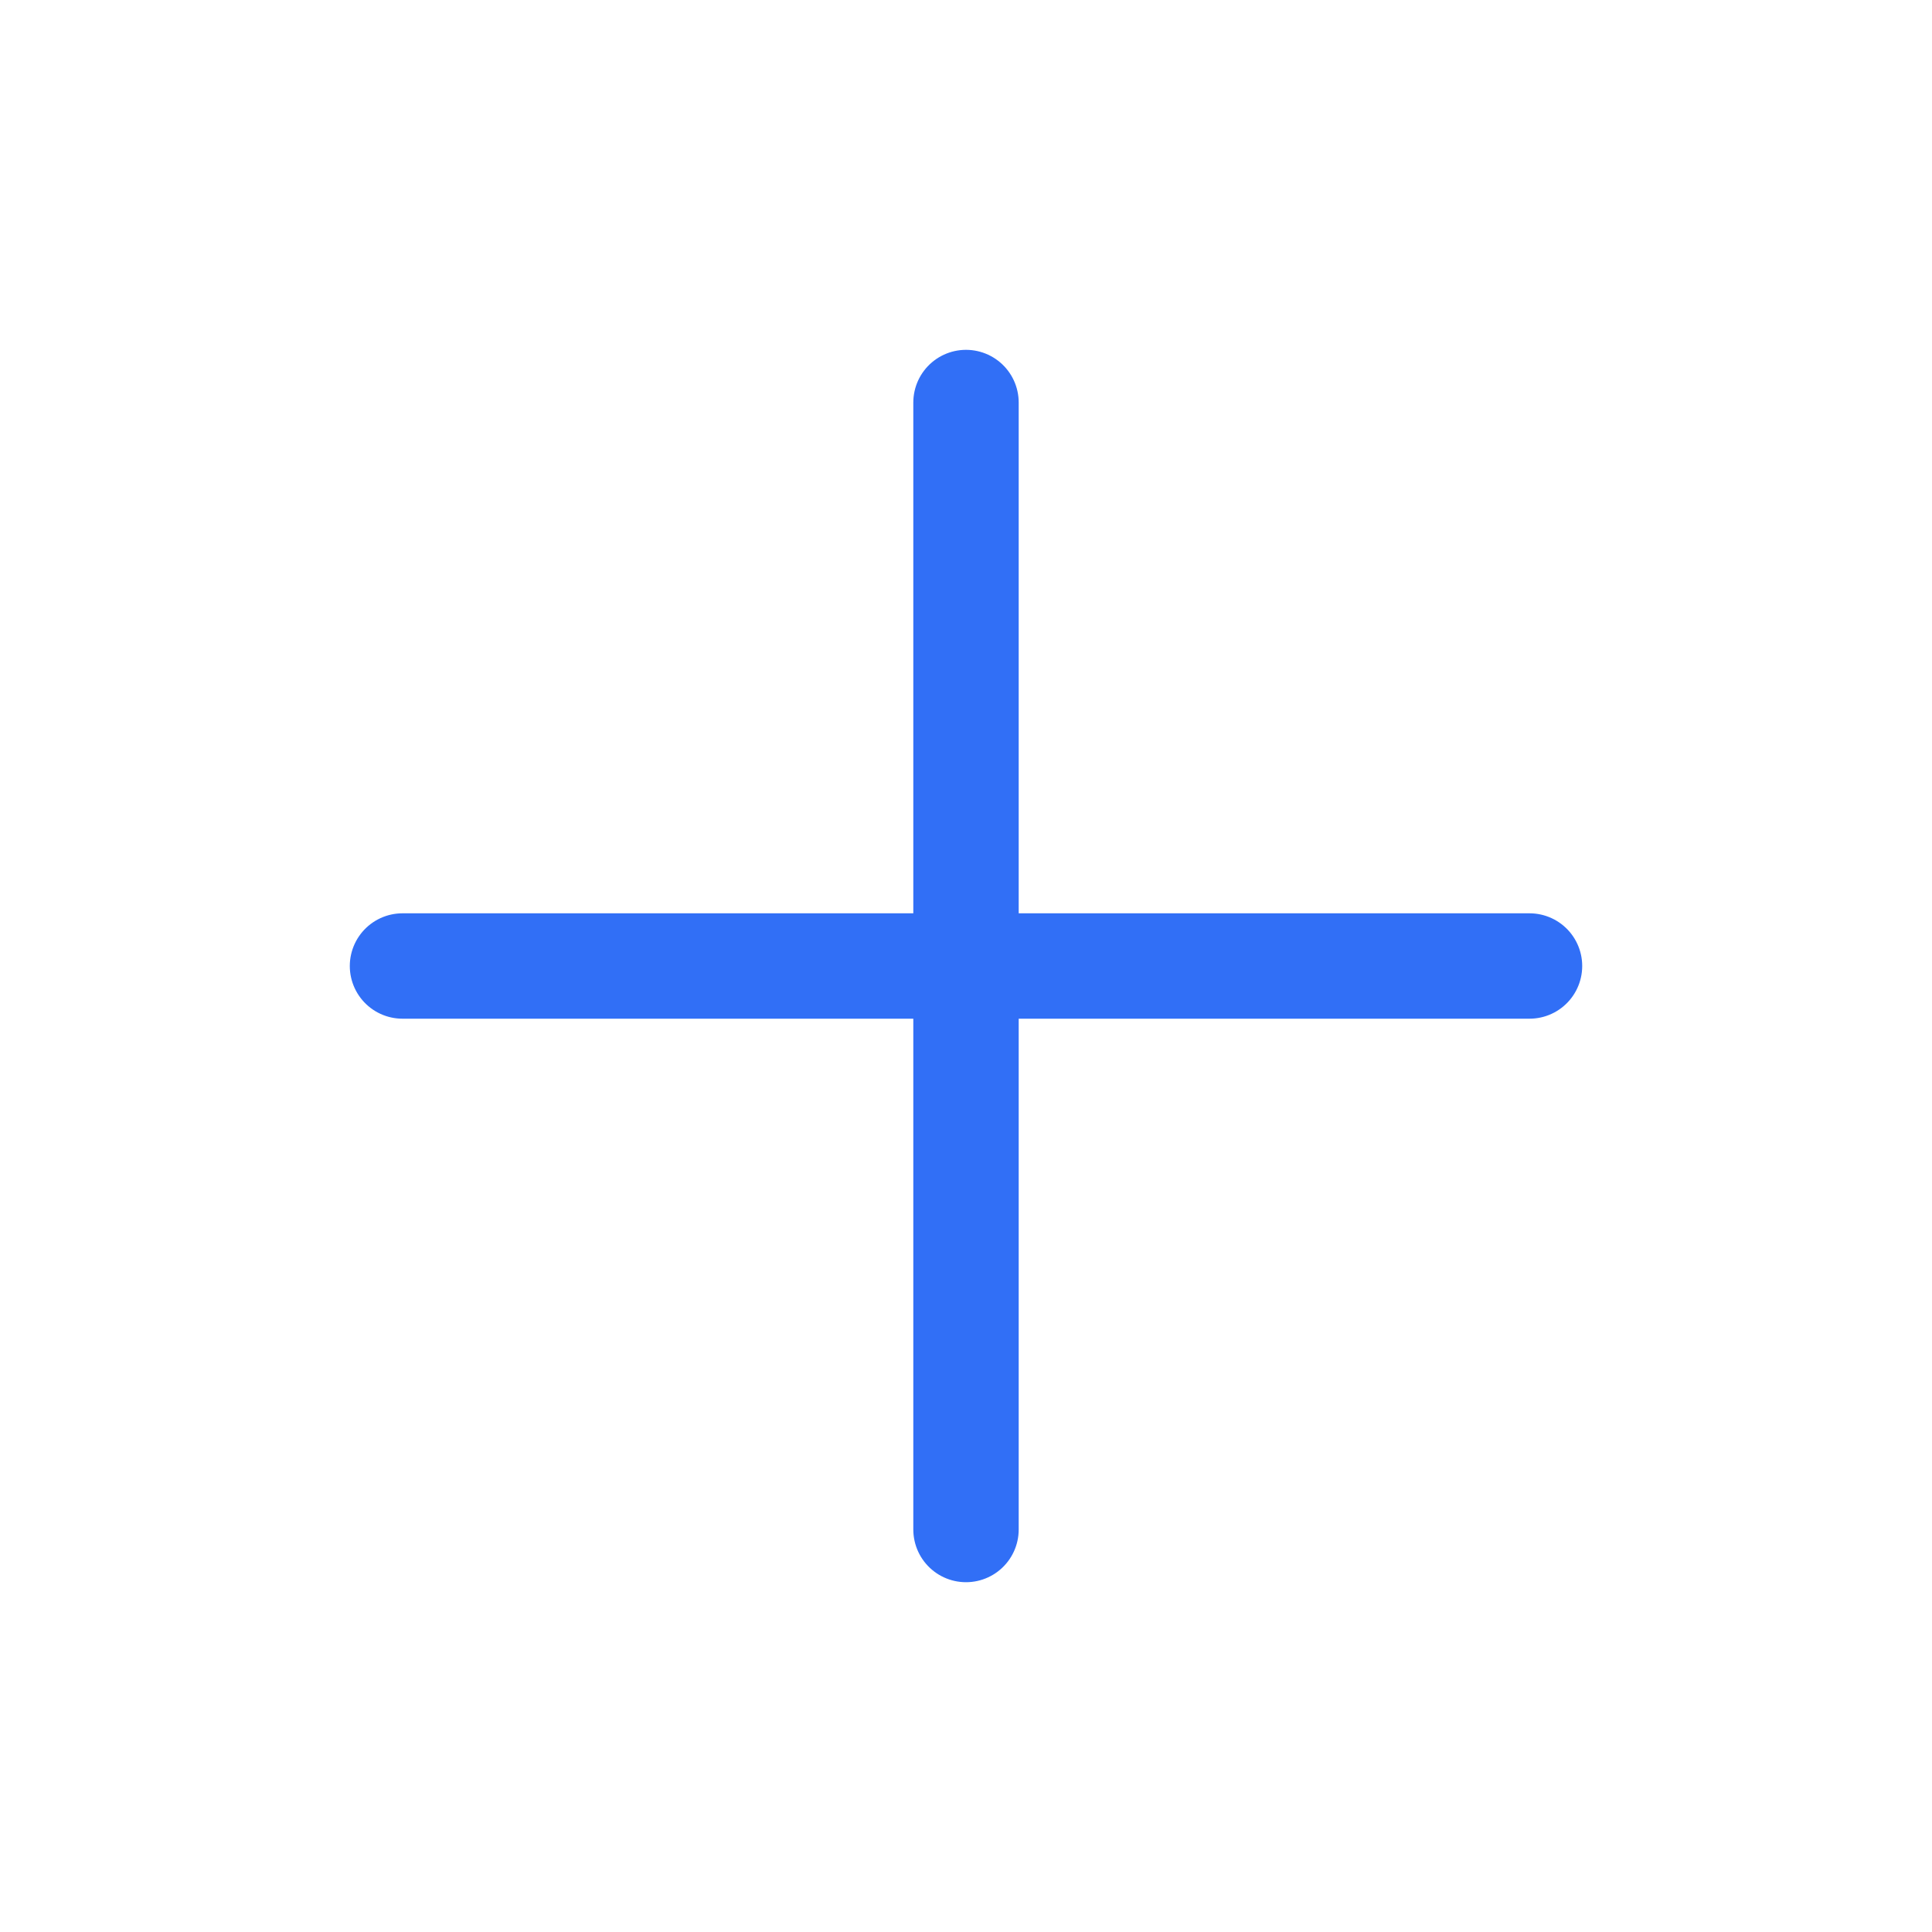 <svg width="55" height="55" viewBox="0 0 55 55" fill="none" xmlns="http://www.w3.org/2000/svg">
<path d="M27.5 11.459V43.542" stroke="#316FF6" stroke-width="3" stroke-linecap="round" stroke-linejoin="round"/>
<path d="M11.458 27.5H43.542" stroke="#316FF6" stroke-width="3" stroke-linecap="round" stroke-linejoin="round"/>
</svg>
